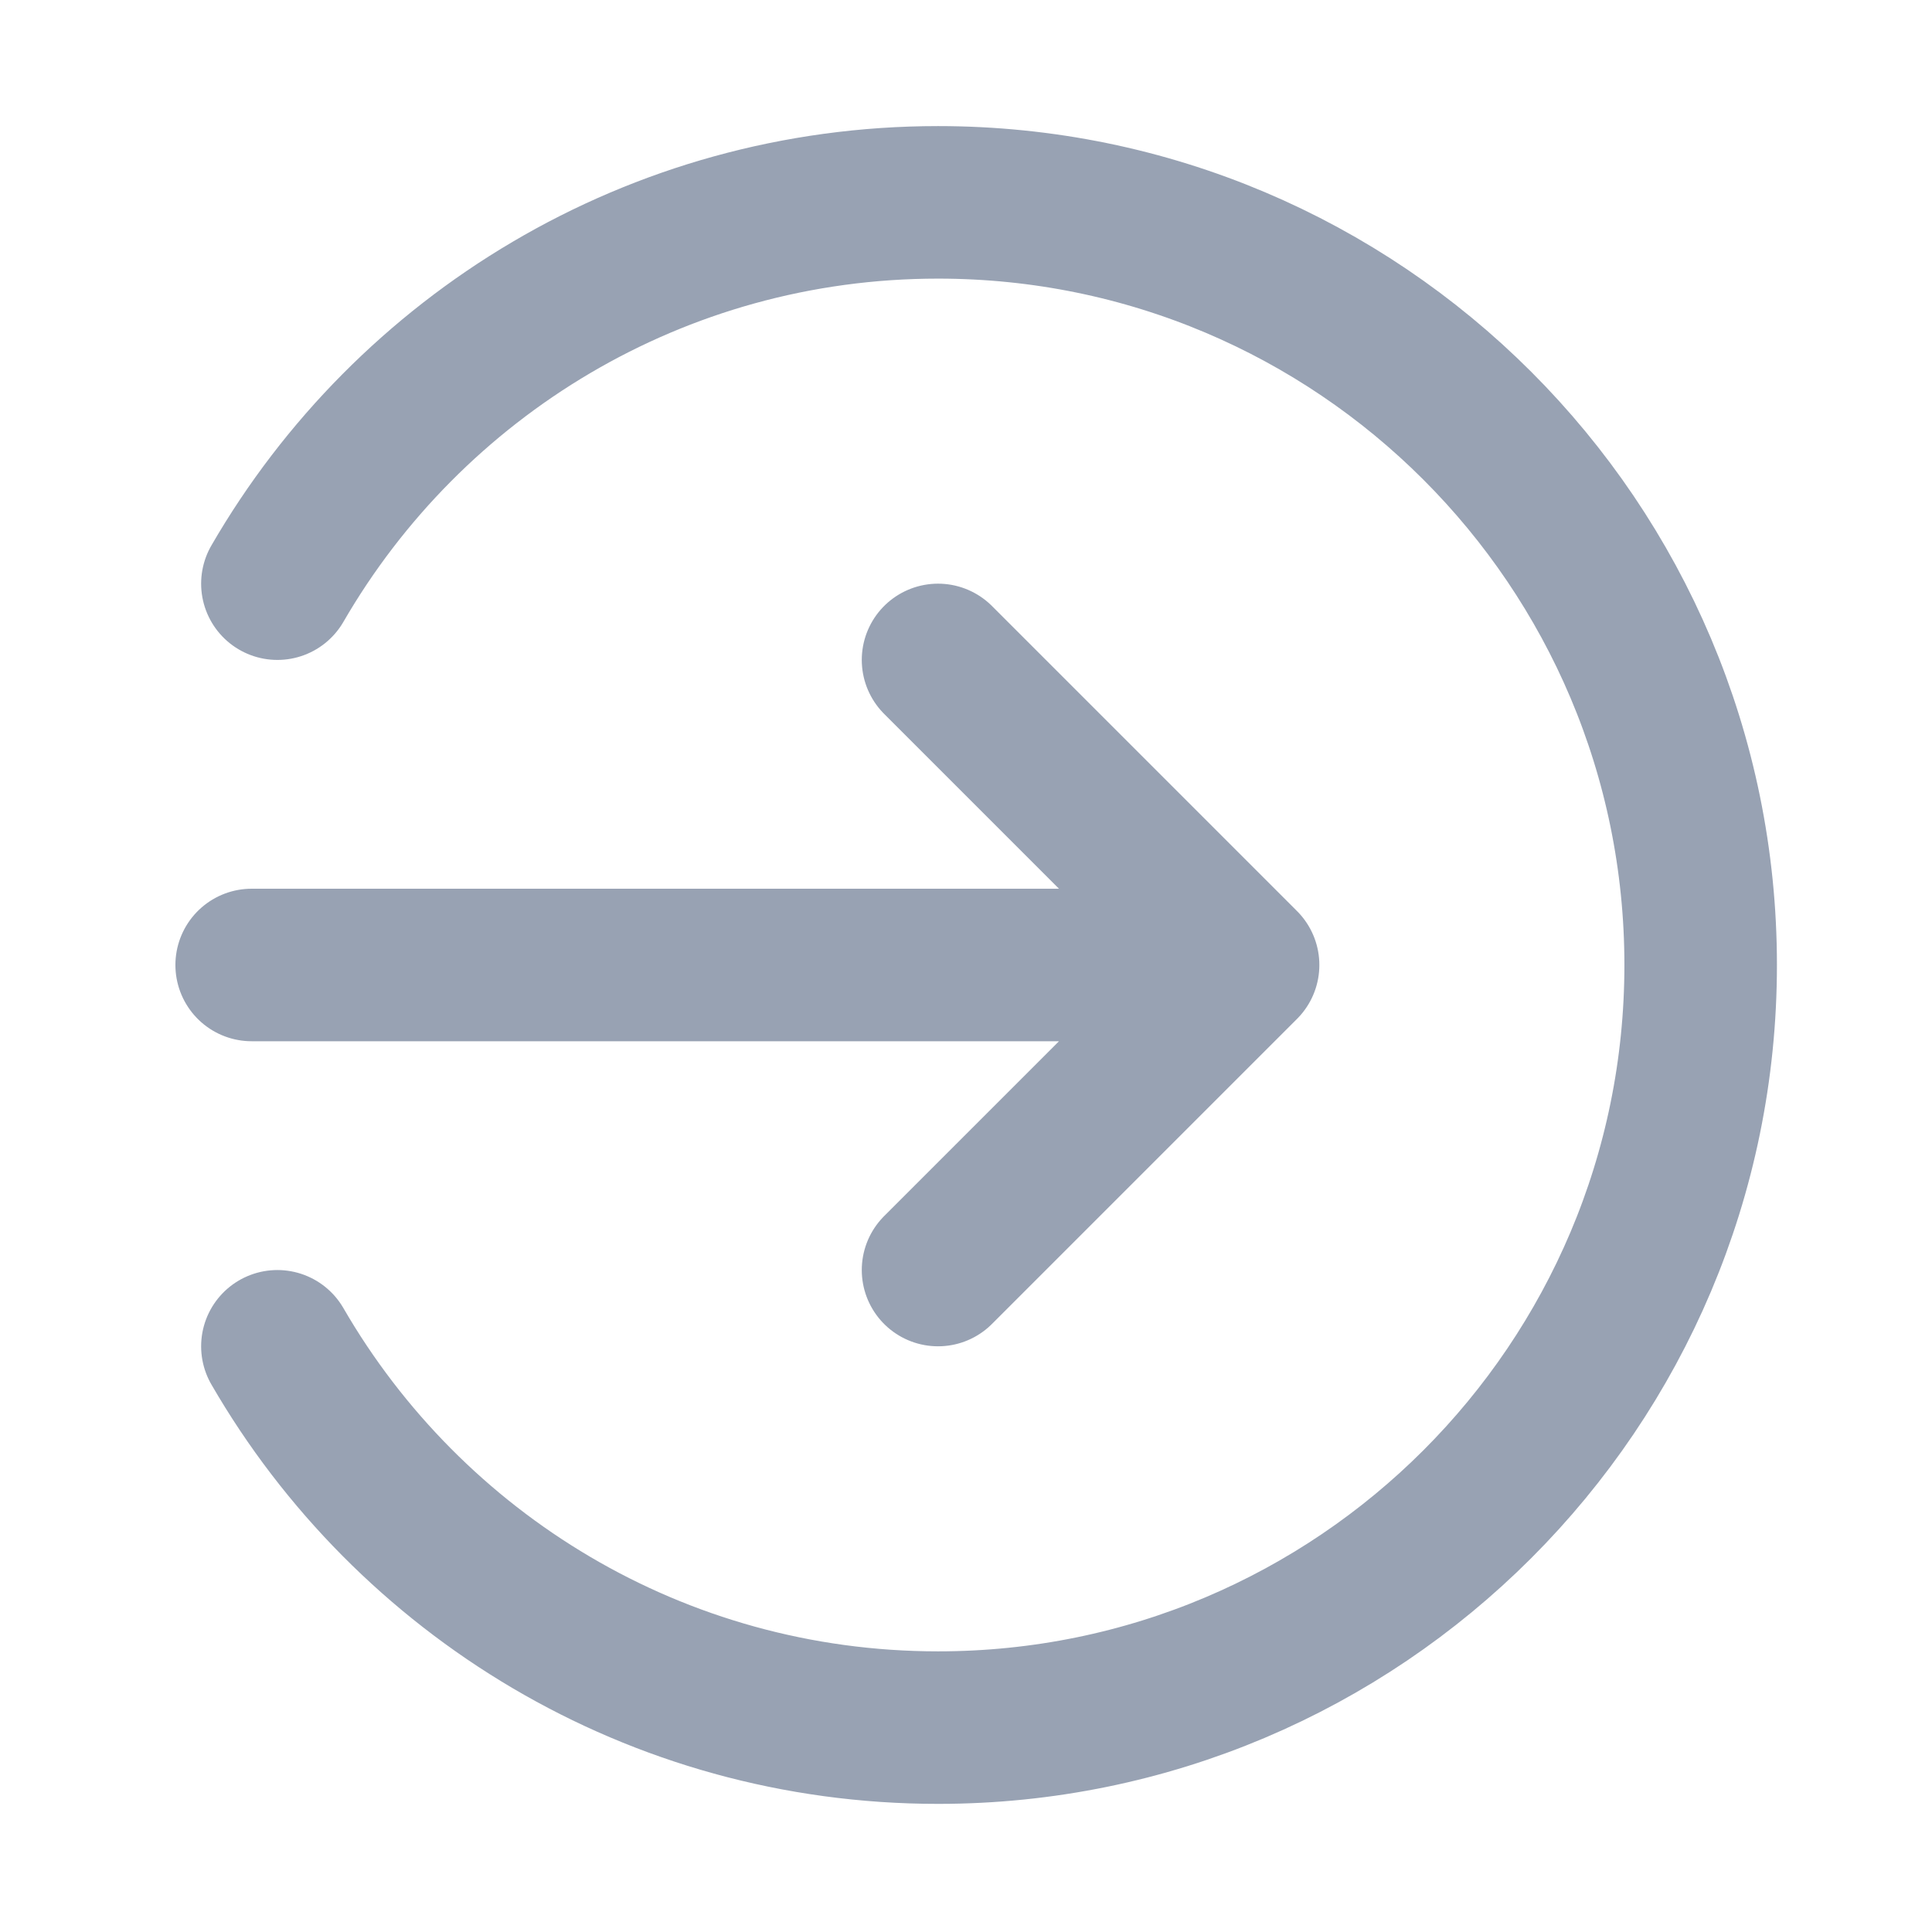<svg width="19" height="19" viewBox="0 0 19 19" fill="none" xmlns="http://www.w3.org/2000/svg">
<path d="M9.225 6.49L12.225 9.49M12.225 9.49L9.225 12.49M12.225 9.49H2.475M2.728 5.74C4.025 3.498 6.449 1.99 9.225 1.99C13.367 1.99 16.725 5.348 16.725 9.49C16.725 13.632 13.367 16.99 9.225 16.99C6.449 16.99 4.025 15.482 2.728 13.24" stroke="#98A2B3" stroke-width="1.5" stroke-linecap="round" stroke-linejoin="round"/>
</svg>
